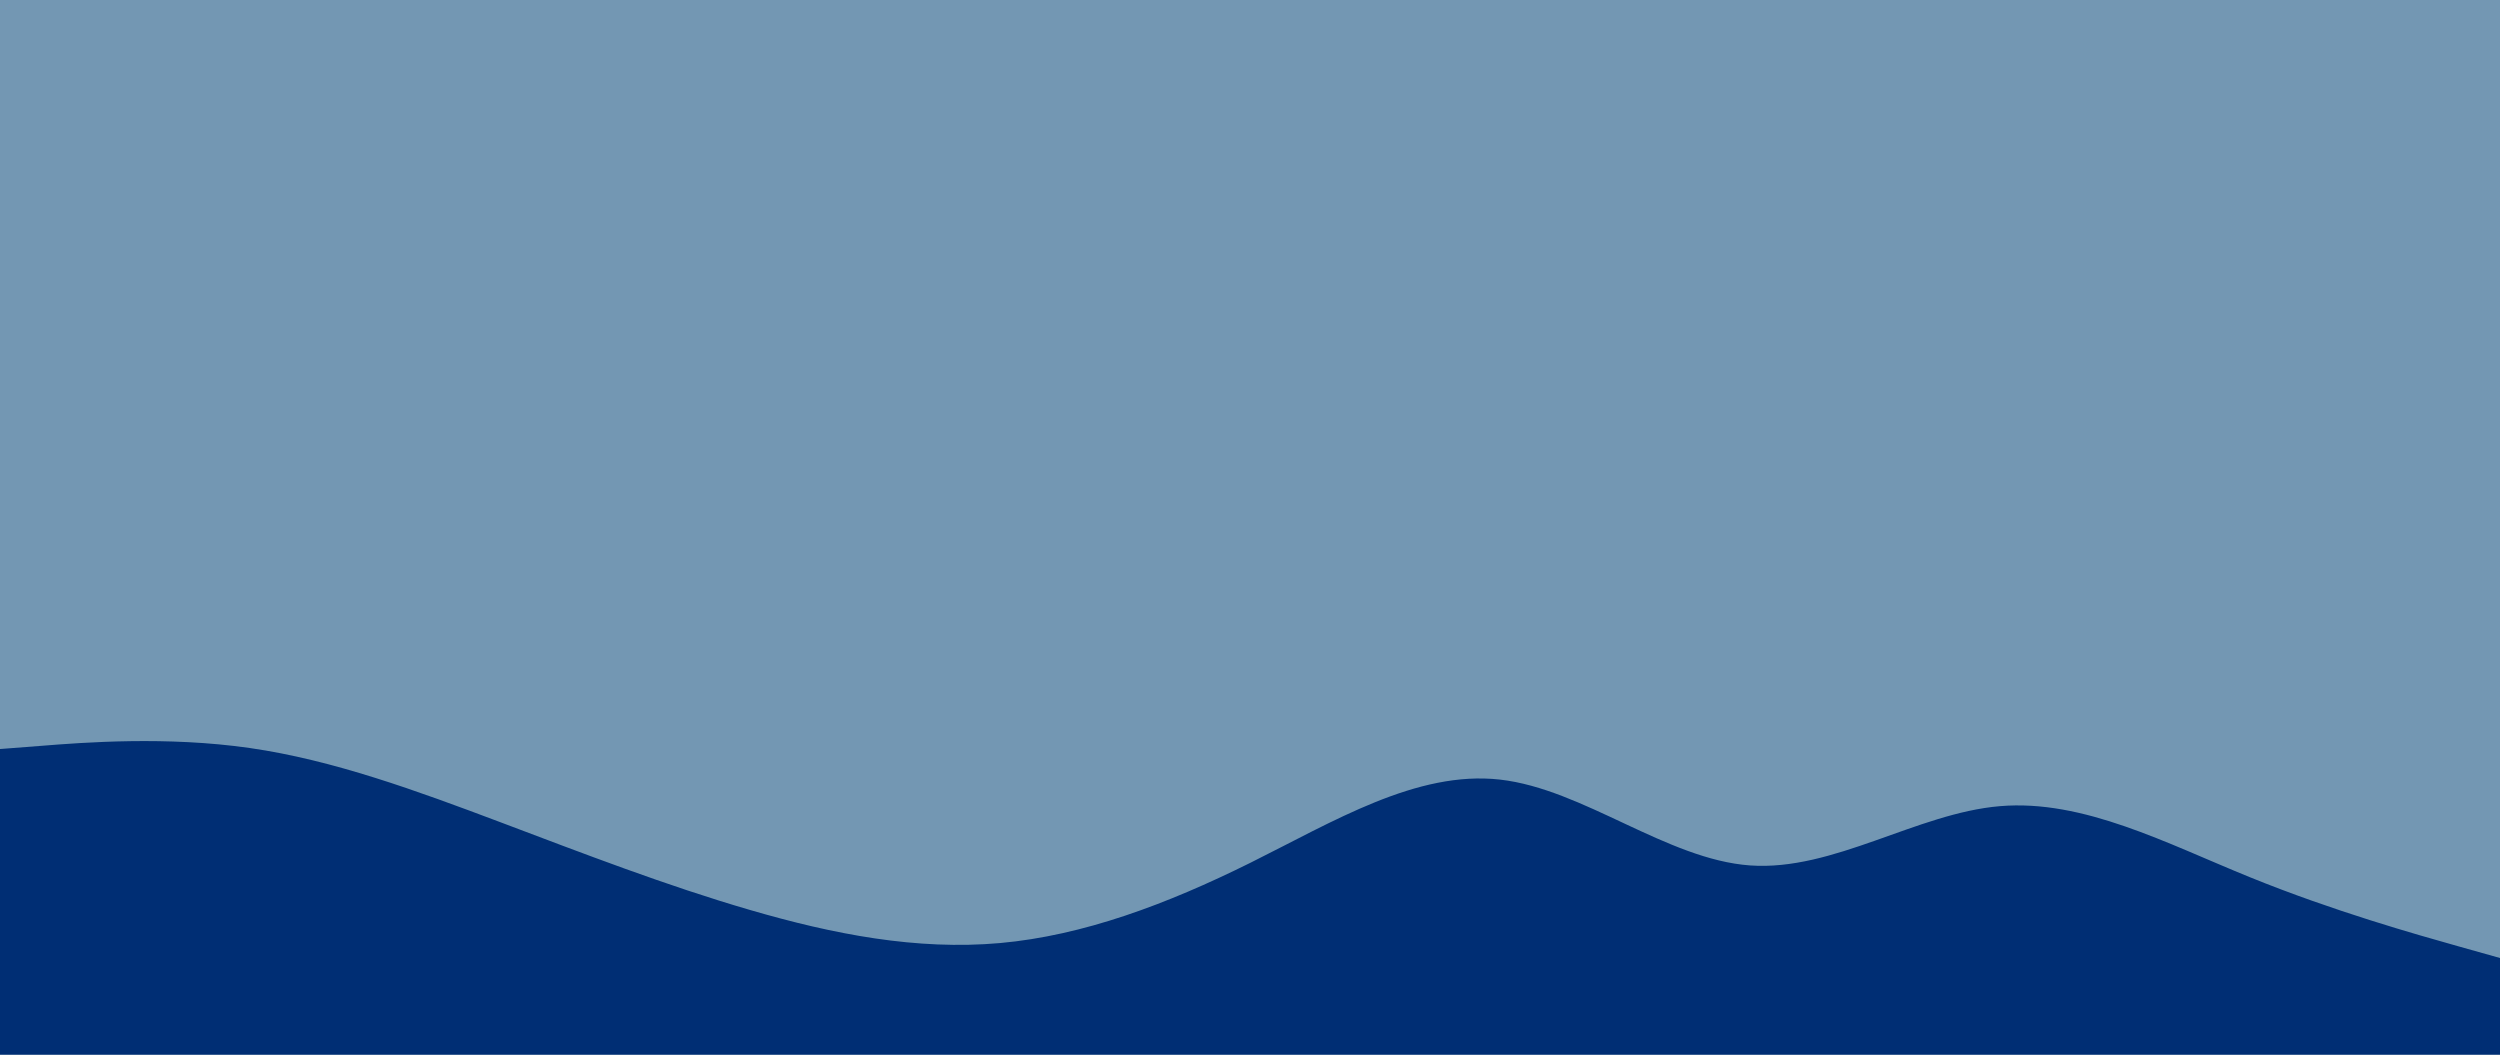 <svg id="visual" viewBox="0 0 2560 1080" width="2560" height="1080" xmlns="http://www.w3.org/2000/svg" xmlns:xlink="http://www.w3.org/1999/xlink" version="1.1"><rect x="0" y="0" width="2560" height="1080" fill="#7397B3"></rect><path d="M0 767L42.7 763.7C85.3 760.3 170.7 753.7 256 766C341.3 778.3 426.7 809.7 512 841.8C597.3 874 682.7 907 768 931.8C853.3 956.7 938.7 973.3 1024 965.7C1109.3 958 1194.7 926 1280 883.7C1365.3 841.3 1450.7 788.7 1536 798.3C1621.3 808 1706.7 880 1792 886.2C1877.3 892.3 1962.7 832.7 2048 825.5C2133.3 818.3 2218.7 863.7 2304 898.3C2389.3 933 2474.7 957 2517.3 969L2560 981L2560 1081L2517.3 1081C2474.7 1081 2389.3 1081 2304 1081C2218.7 1081 2133.3 1081 2048 1081C1962.7 1081 1877.3 1081 1792 1081C1706.7 1081 1621.3 1081 1536 1081C1450.7 1081 1365.3 1081 1280 1081C1194.7 1081 1109.3 1081 1024 1081C938.7 1081 853.3 1081 768 1081C682.7 1081 597.3 1081 512 1081C426.7 1081 341.3 1081 256 1081C170.7 1081 85.3 1081 42.7 1081L0 1081Z" fill="#002e74" stroke-linecap="round" stroke-linejoin="miter"></path></svg>